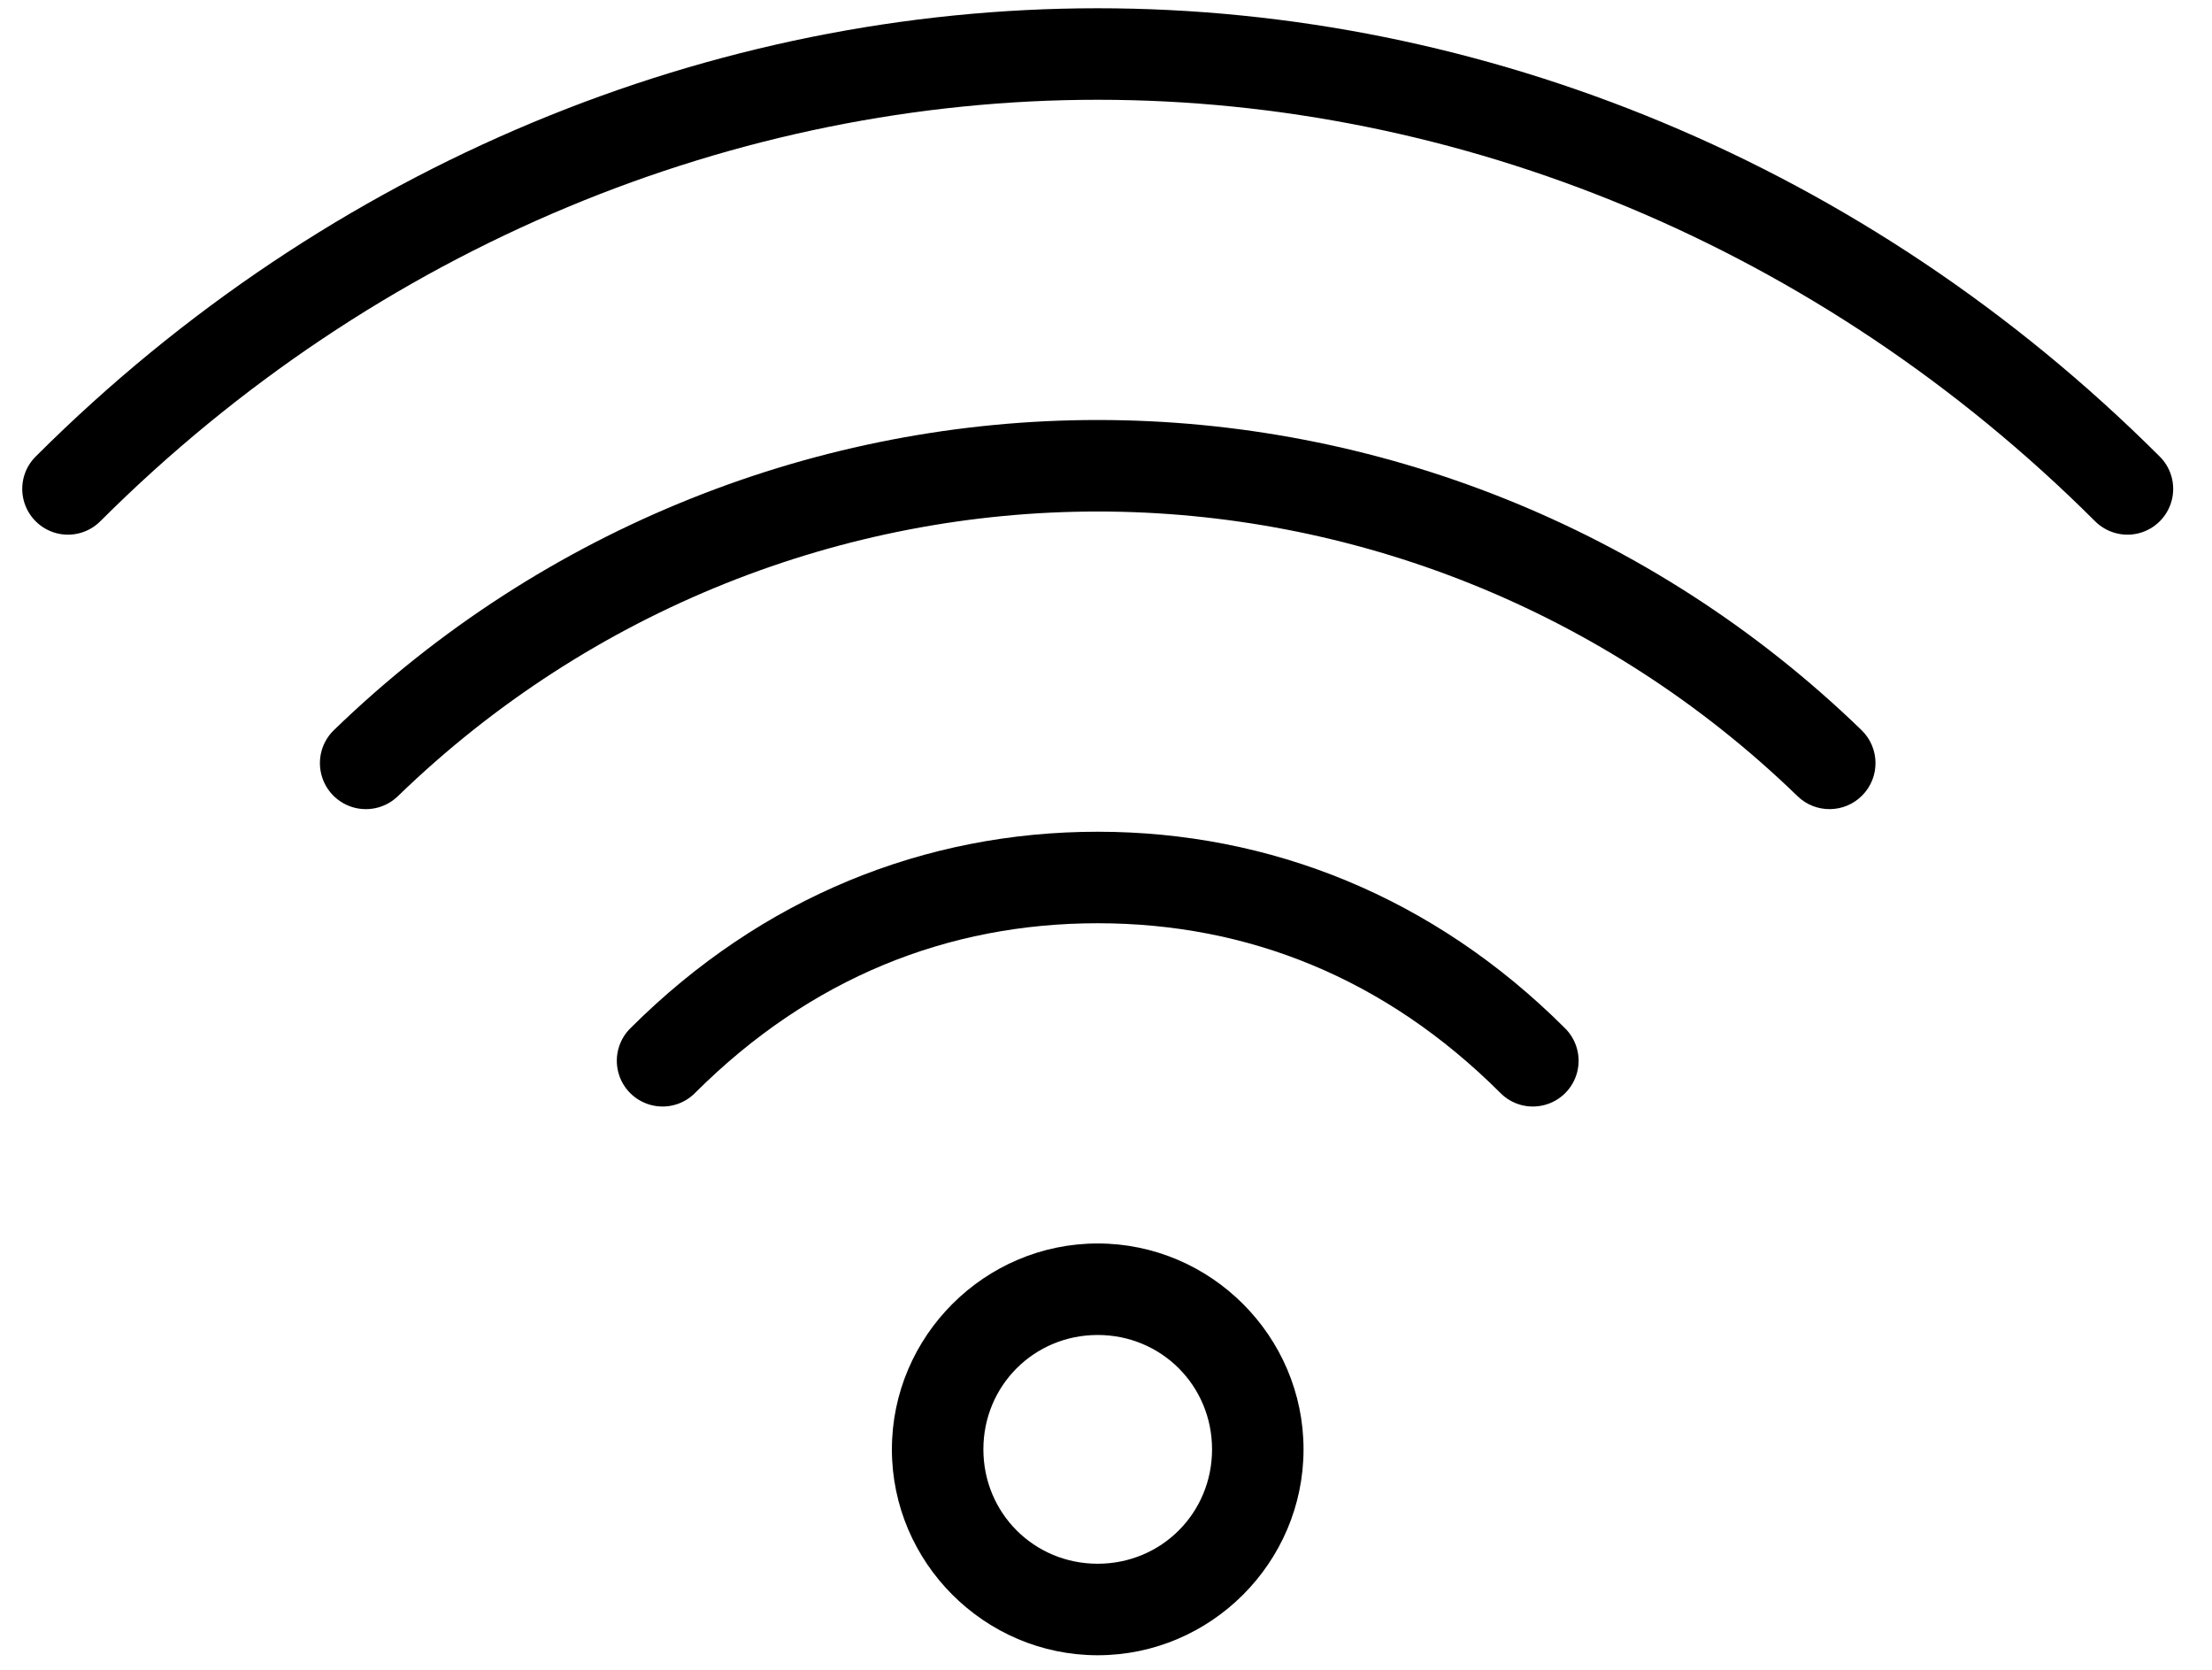 <svg xmlns="http://www.w3.org/2000/svg" width="53" height="40" viewBox="0 0 53 40">
  <path d="M26.301,0.198 C17.077,0.198 7.886,3.926 0.873,10.918 C0.586,11.191 0.469,11.598 0.567,11.983 C0.665,12.367 0.963,12.668 1.346,12.771 C1.729,12.873 2.138,12.76 2.414,12.476 C9.026,5.884 17.669,2.39 26.301,2.39 C34.934,2.39 43.577,5.884 50.188,12.476 C50.465,12.76 50.873,12.873 51.257,12.771 C51.64,12.668 51.938,12.367 52.036,11.983 C52.134,11.598 52.017,11.191 51.729,10.918 C44.716,3.926 35.526,0.198 26.301,0.198 Z M26.301,10.061 C19.672,10.061 13.048,12.599 7.997,17.493 C7.715,17.768 7.602,18.173 7.7,18.554 C7.797,18.935 8.091,19.236 8.47,19.342 C8.849,19.448 9.256,19.344 9.538,19.068 C14.175,14.577 20.232,12.253 26.301,12.253 C32.371,12.253 38.428,14.577 43.065,19.068 C43.5,19.494 44.198,19.486 44.623,19.051 C45.049,18.616 45.041,17.919 44.606,17.493 C39.554,12.599 32.93,10.061 26.301,10.061 Z M26.301,19.924 C22.165,19.924 18.256,21.49 15.12,24.616 C14.832,24.89 14.715,25.297 14.813,25.681 C14.911,26.066 15.209,26.367 15.593,26.469 C15.976,26.572 16.384,26.459 16.661,26.174 C19.419,23.425 22.712,22.116 26.301,22.116 C29.891,22.117 33.184,23.425 35.942,26.174 C36.218,26.459 36.627,26.572 37.01,26.469 C37.393,26.367 37.692,26.066 37.79,25.681 C37.888,25.297 37.77,24.89 37.483,24.616 C34.347,21.49 30.437,19.925 26.301,19.924 Z M26.301,29.787 C23.591,29.787 21.37,32.008 21.37,34.719 C21.37,37.43 23.591,39.651 26.301,39.651 C29.012,39.651 31.233,37.43 31.233,34.719 C31.233,32.008 29.012,29.787 26.301,29.787 Z M26.301,31.979 C27.827,31.979 29.041,33.193 29.041,34.719 C29.041,36.245 27.827,37.459 26.301,37.459 C24.775,37.459 23.562,36.245 23.562,34.719 C23.562,33.193 24.775,31.979 26.301,31.979 Z"/>
</svg>
